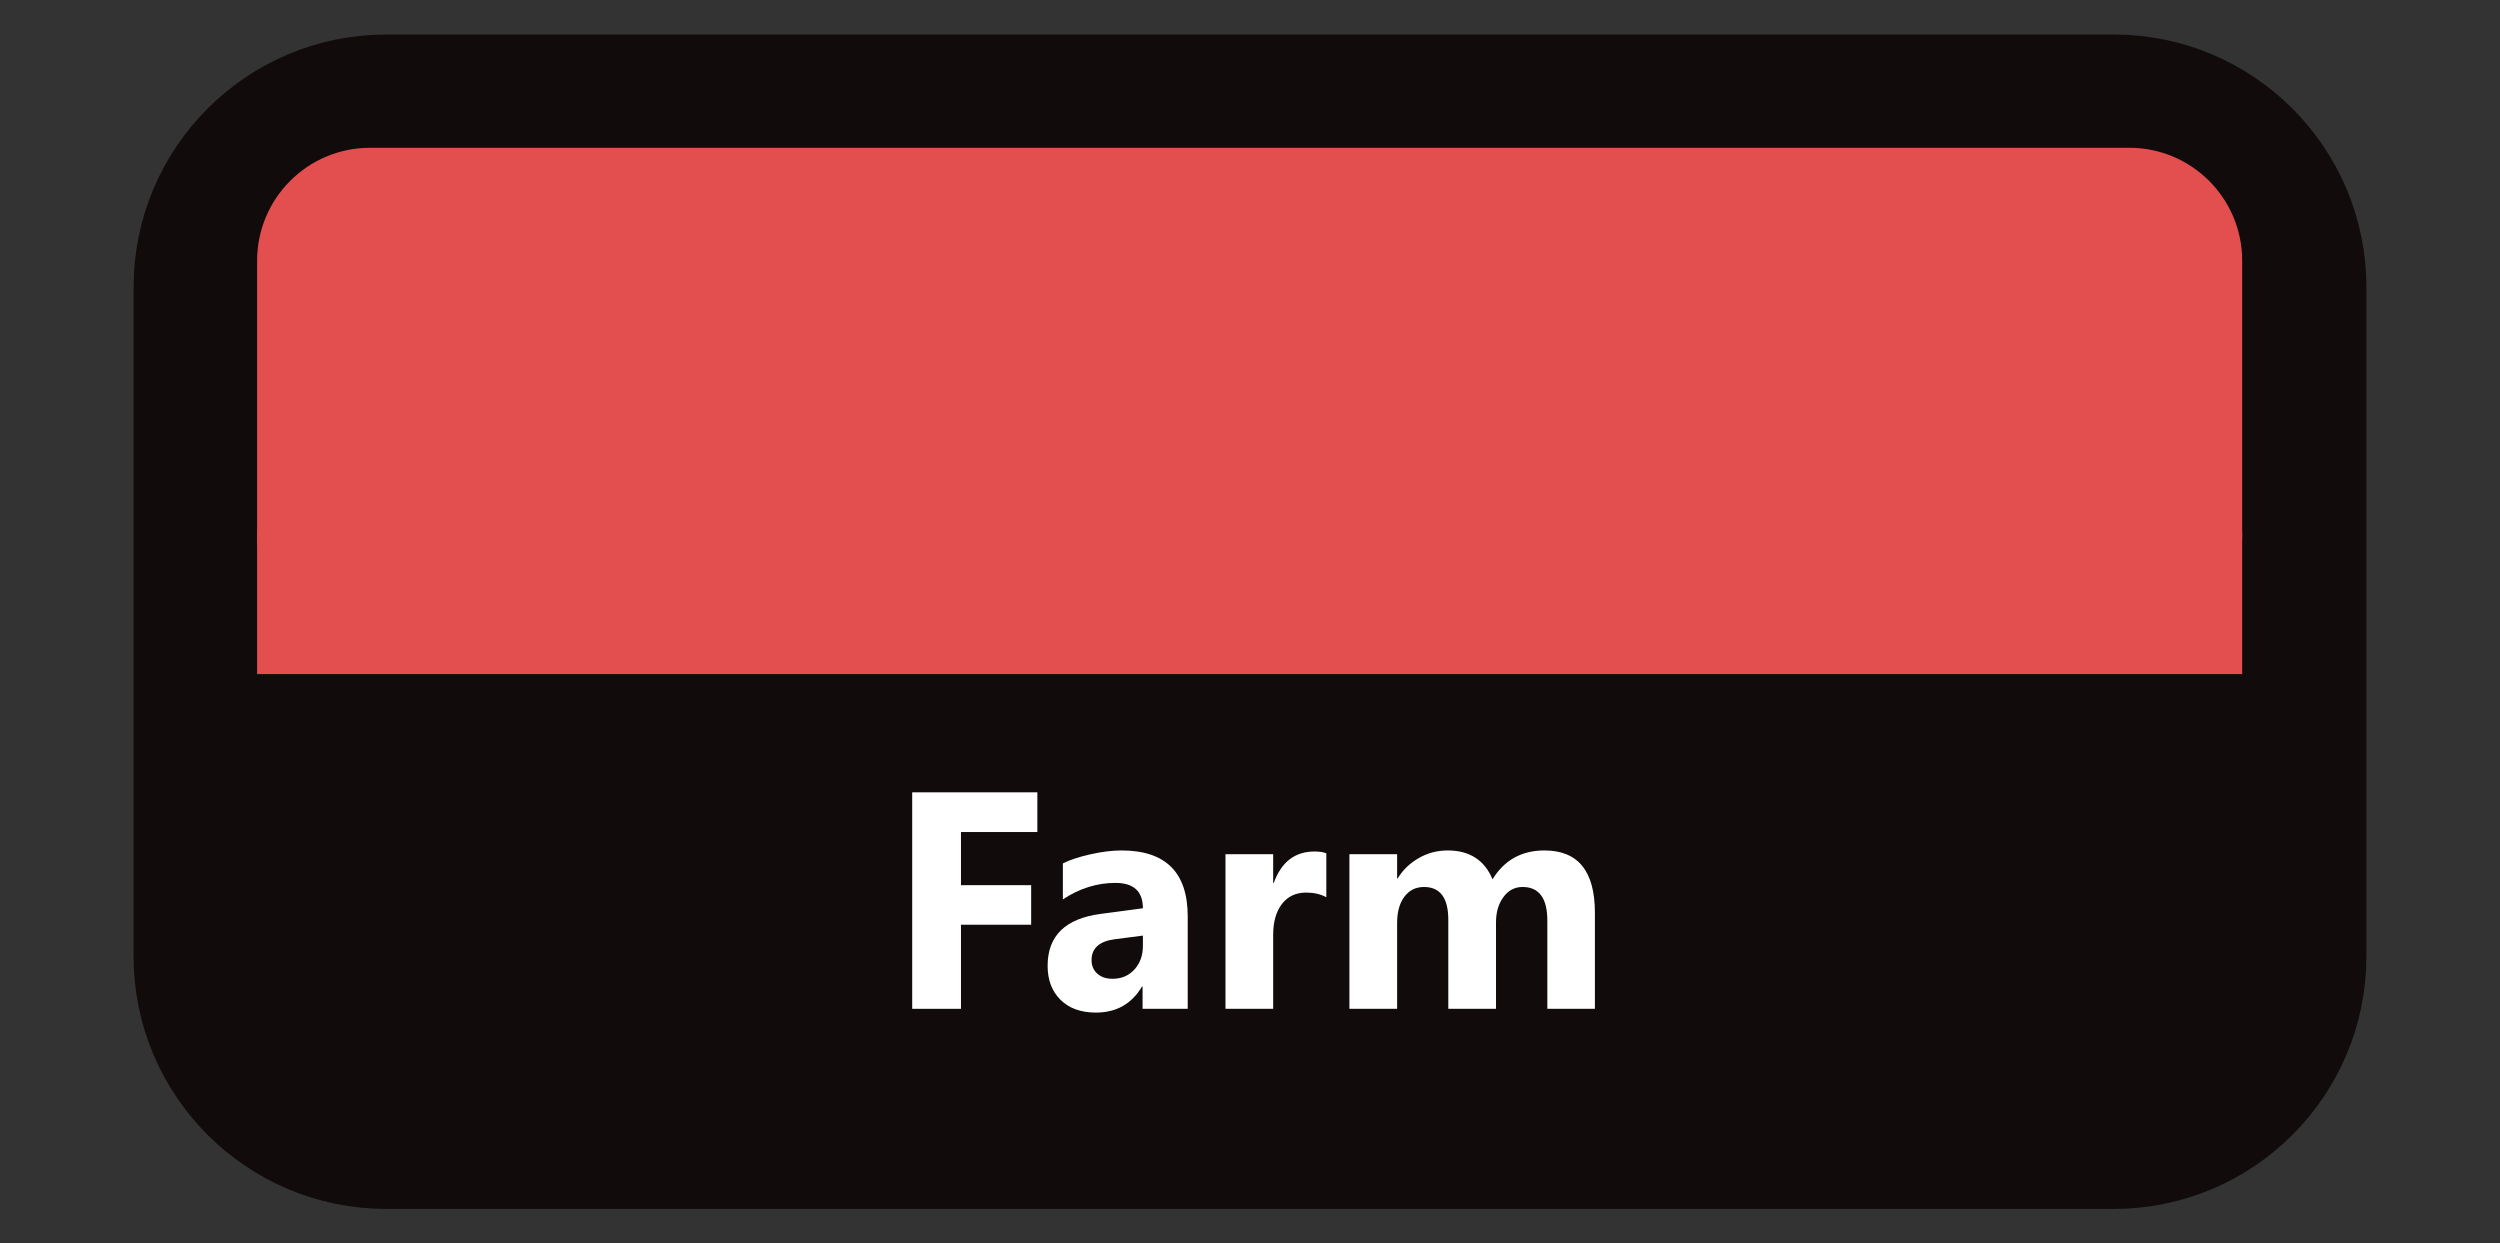<?xml version="1.0" encoding="UTF-8" standalone="no"?>
<!DOCTYPE svg PUBLIC "-//W3C//DTD SVG 1.1//EN" "http://www.w3.org/Graphics/SVG/1.1/DTD/svg11.dtd">
<!-- Created with Vectornator (http://vectornator.io/) -->
<svg height="100%" stroke-miterlimit="10" style="fill-rule:nonzero;clip-rule:evenodd;stroke-linecap:round;stroke-linejoin:round;" version="1.1" viewBox="0 0 191 95" width="100%" xml:space="preserve" xmlns="http://www.w3.org/2000/svg" xmlns:vectornator="http://vectornator.io" xmlns:xlink="http://www.w3.org/1999/xlink">
<rect x="0" y="0" width="191" height="95" fill="#333333" stroke="none"/>
<defs/>
<g id="Layer-1" vectornator:layerName="Layer 1">
<path d="M15.058 21.947C15.058 13.962 21.531 7.49 29.515 7.49L161.485 7.49C169.469 7.49 175.942 13.962 175.942 21.947L175.942 73.053C175.942 81.038 169.469 87.51 161.485 87.51L29.515 87.51C21.531 87.51 15.058 81.038 15.058 73.053L15.058 21.947Z" fill="none" opacity="1" stroke="#110b0b" stroke-linecap="butt" stroke-linejoin="round" stroke-width="9.705" vectornator:layerName="Rectangle 1"/>
<path d="M15.058 50.5L175.942 50.5L175.942 83.505L15.058 83.505L15.058 50.5Z" fill="#110b0b" fill-rule="nonzero" opacity="1" stroke="none" vectornator:layerName="Rectangle 2"/>
<path d="M19.643 19.922C19.643 15.155 23.508 11.29 28.275 11.29L162.671 11.29C167.438 11.29 171.303 15.155 171.303 19.922L171.303 40.868C171.303 45.635 167.438 49.5 162.671 49.5L28.275 49.5C23.508 49.5 19.643 45.635 19.643 40.868L19.643 19.922Z" fill="#e34e4f" fill-rule="nonzero" opacity="1" stroke="none" vectornator:layerName="Rectangle 3"/>
<path d="M19.643 40.603L171.303 40.603L171.303 51.5L19.643 51.5L19.643 40.603Z" fill="#e34e4f" fill-rule="nonzero" opacity="1" stroke="none" vectornator:layerName="Rectangle 4"/>
<g fill="#ffffff" opacity="1" stroke="none" vectornator:layerName="Text 1">
<path d="M79.254 63.567L73.418 63.567L73.418 67.627L78.781 67.627L78.781 70.649L73.418 70.649L73.418 77.074L69.692 77.074L69.692 60.534L79.254 60.534L79.254 63.567Z"/>
<path d="M90.742 77.074L87.293 77.074L87.293 75.378L87.247 75.378C86.455 76.701 85.283 77.362 83.729 77.362C82.584 77.362 81.682 77.037 81.025 76.388C80.367 75.738 80.038 74.871 80.038 73.787C80.038 71.495 81.396 70.173 84.11 69.819L87.317 69.392C87.317 68.1 86.617 67.454 85.217 67.454C83.81 67.454 82.472 67.874 81.203 68.712L81.203 65.966C81.711 65.705 82.405 65.474 83.285 65.274C84.166 65.075 84.967 64.975 85.69 64.975C89.058 64.975 90.742 66.655 90.742 70.015L90.742 77.074ZM87.317 72.276L87.317 71.48L85.171 71.757C83.987 71.91 83.395 72.445 83.395 73.36C83.395 73.775 83.539 74.115 83.827 74.381C84.116 74.646 84.506 74.779 84.998 74.779C85.683 74.779 86.24 74.542 86.671 74.069C87.101 73.596 87.317 72.999 87.317 72.276Z"/>
<path d="M101.331 68.55C100.892 68.312 100.381 68.193 99.796 68.193C99.004 68.193 98.385 68.483 97.939 69.063C97.493 69.644 97.27 70.434 97.27 71.434L97.27 77.074L93.626 77.074L93.626 65.263L97.27 65.263L97.27 67.454L97.317 67.454C97.893 65.855 98.931 65.055 100.431 65.055C100.815 65.055 101.115 65.101 101.331 65.194L101.331 68.55Z"/>
<path d="M121.85 77.074L118.217 77.074L118.217 70.338C118.217 68.623 117.586 67.766 116.325 67.766C115.725 67.766 115.237 68.023 114.86 68.539C114.483 69.054 114.295 69.696 114.295 70.465L114.295 77.074L110.65 77.074L110.65 70.269C110.65 68.6 110.031 67.766 108.793 67.766C108.17 67.766 107.672 68.012 107.3 68.504C106.927 68.996 106.74 69.665 106.74 70.511L106.74 77.074L103.095 77.074L103.095 65.263L106.74 65.263L106.74 67.108L106.786 67.108C107.163 66.478 107.692 65.965 108.372 65.569C109.053 65.172 109.797 64.975 110.604 64.975C112.273 64.975 113.415 65.709 114.03 67.178C114.929 65.709 116.252 64.975 117.998 64.975C120.566 64.975 121.85 66.559 121.85 69.727L121.85 77.074Z"/>
</g>
</g>
</svg>
